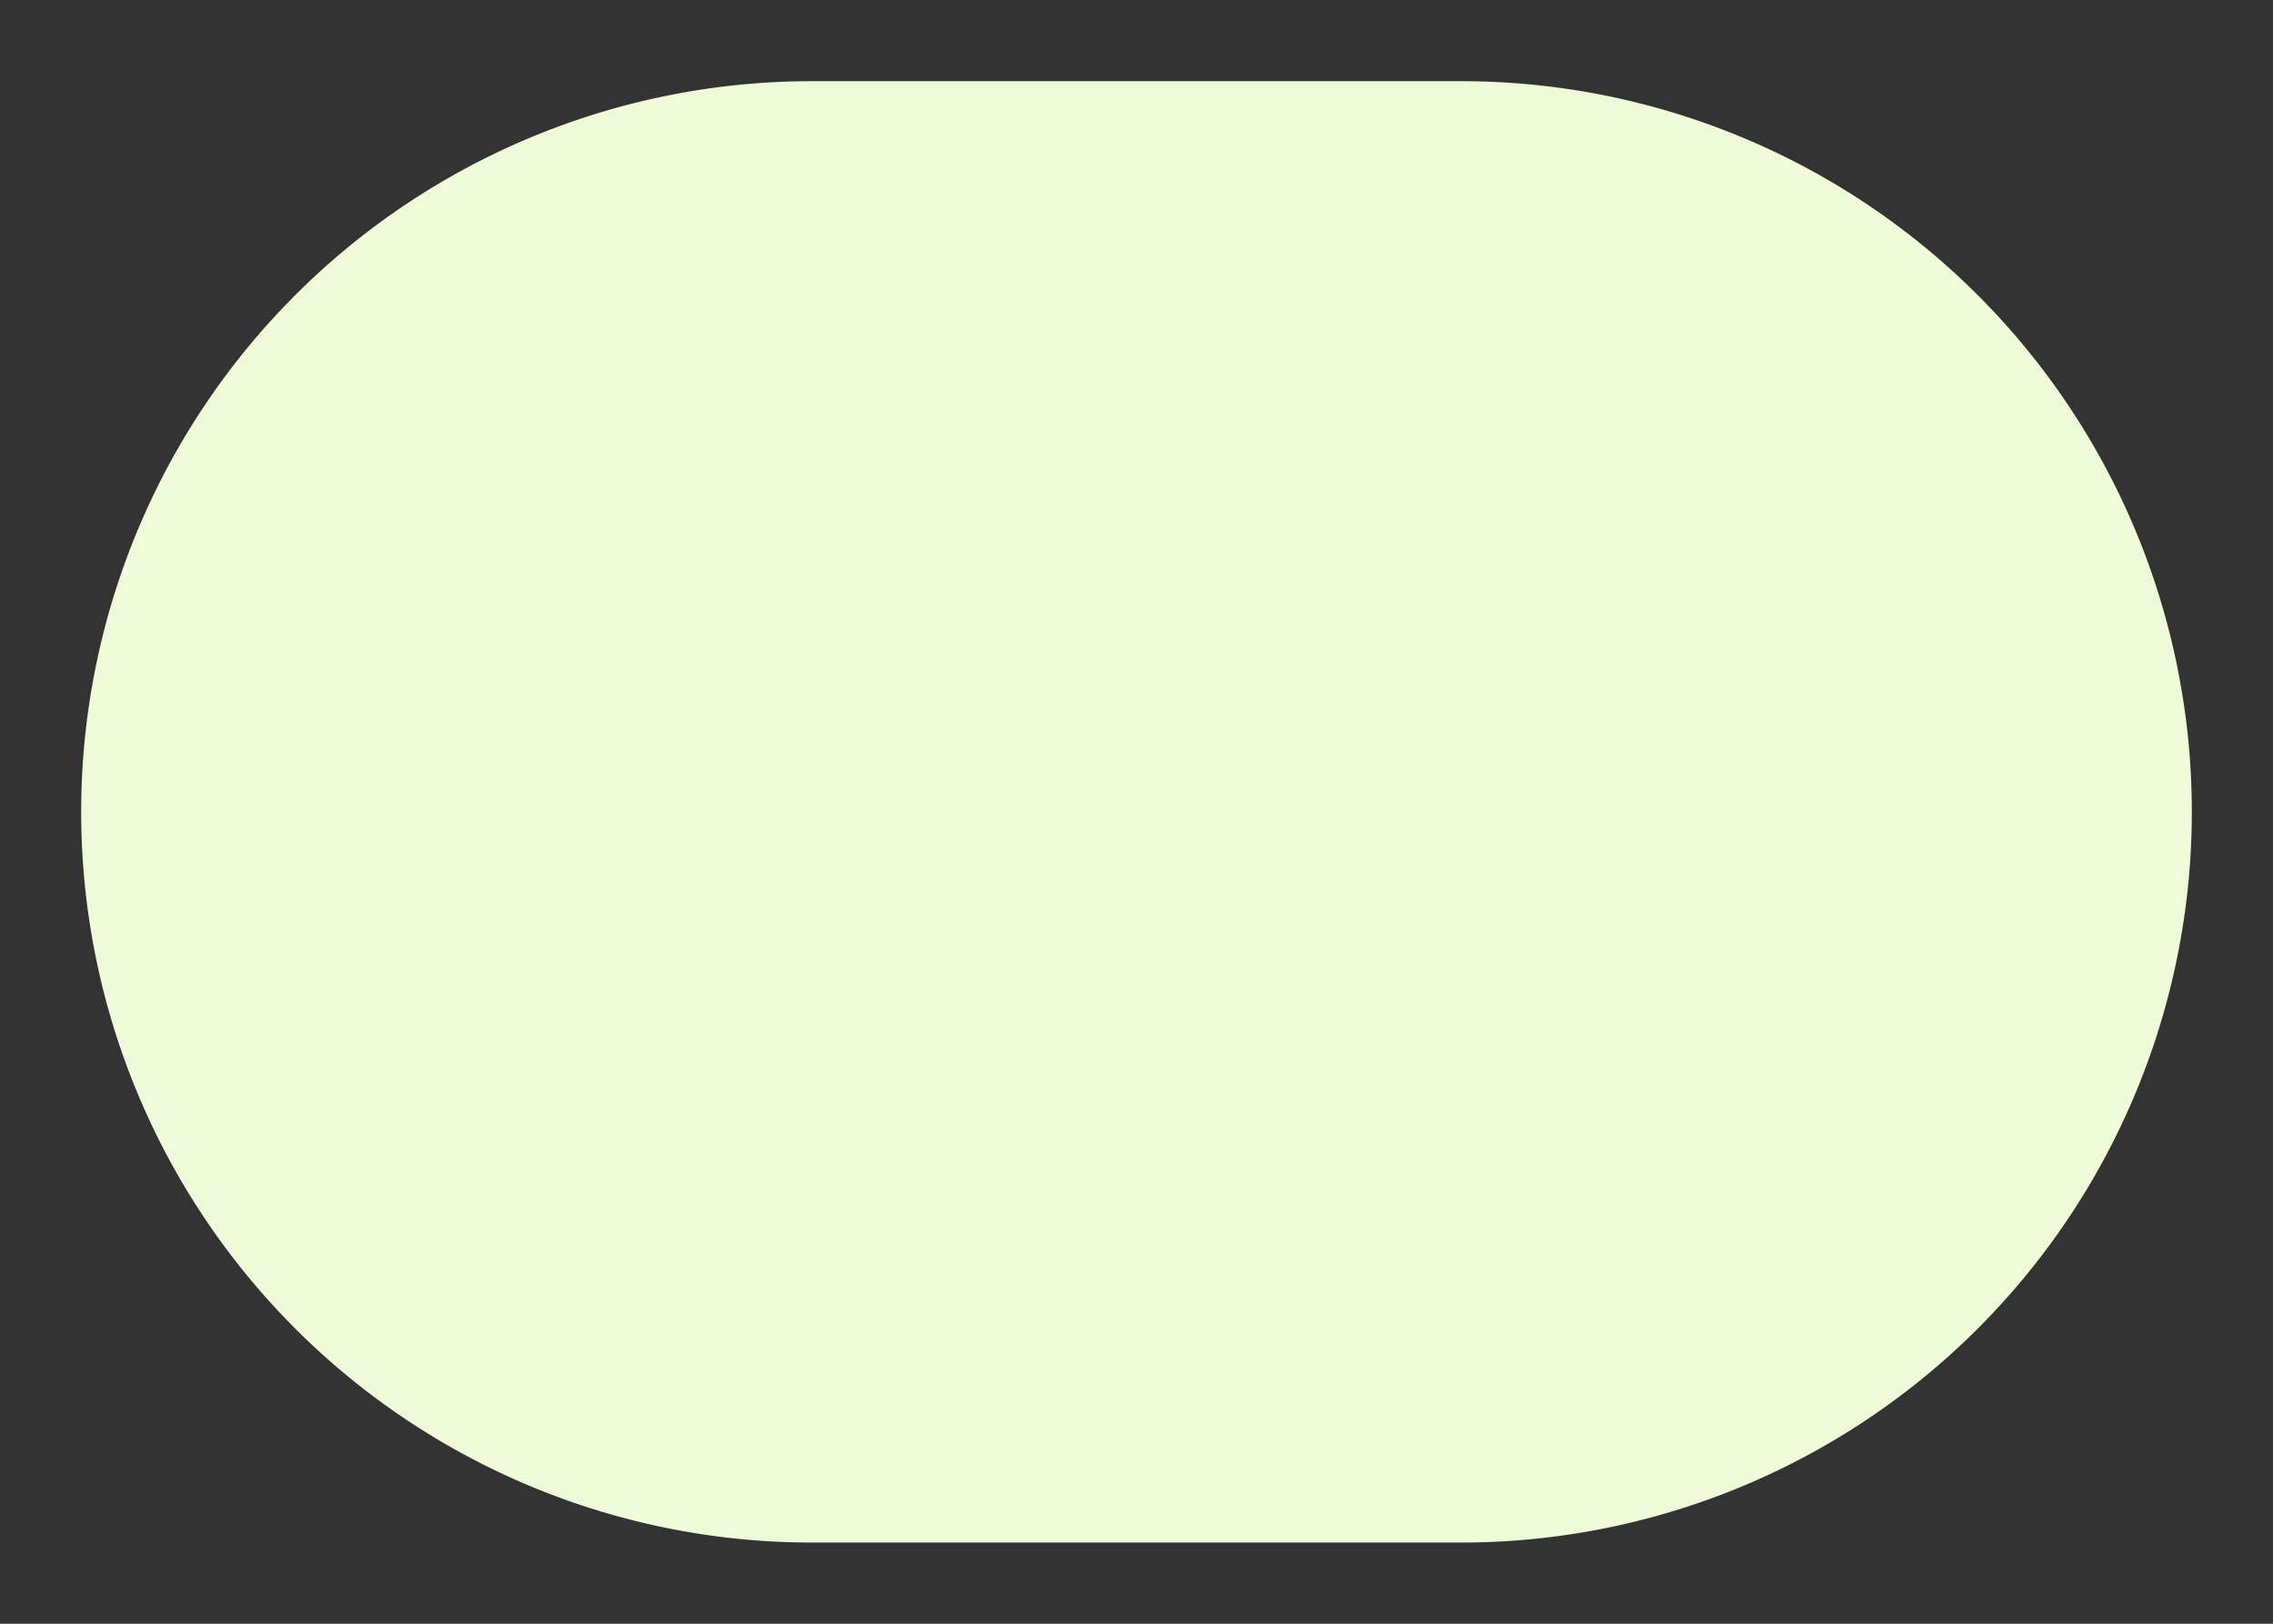 ﻿<?xml version="1.0" encoding="utf-8"?>
<svg version="1.1" xmlns:xlink="http://www.w3.org/1999/xlink" width="28px" height="20px" xmlns="http://www.w3.org/2000/svg">
  <rect width="100%" height="100%" fill="#333333" stroke="none"/>
  <g transform="matrix(1 0 0 1 -66 -7 )">
    <path d="M 67 17  A 9 9 0 0 1 76 8 L 84 8  A 9 9 0 0 1 93 17 A 9 9 0 0 1 84 26 L 76 26  A 9 9 0 0 1 67 17 Z " fill-rule="nonzero" fill="#effad8" stroke="none" />
  </g>
</svg>